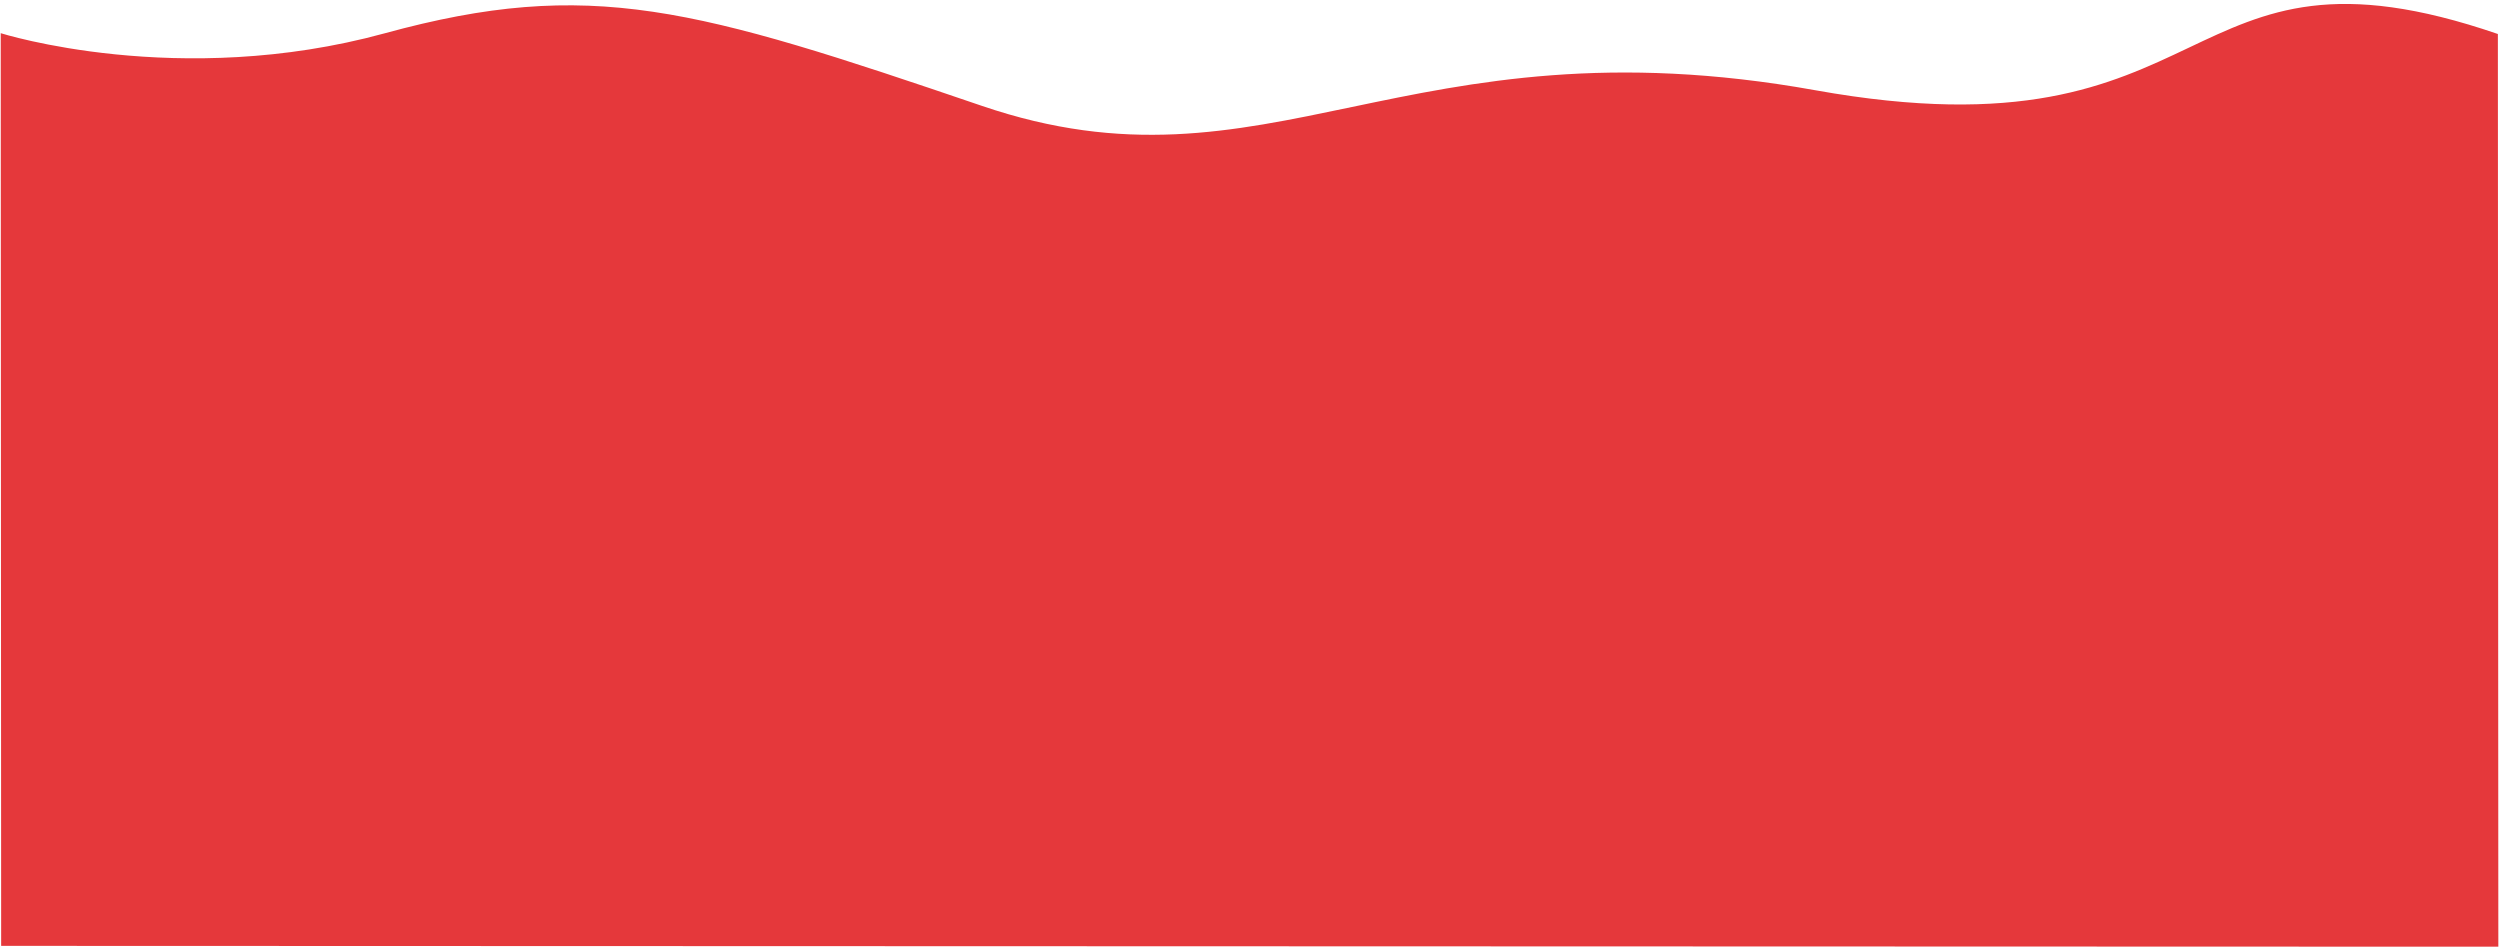 <svg width="1442" height="547" viewBox="0 0 1442 547" fill="none" xmlns="http://www.w3.org/2000/svg">
<path d="M0.666 545.58L0.416 19.137C0.416 19.137 103.172 51.726 221.913 19.207C340.654 -13.311 400.901 4.671 566.332 61.055C731.762 117.44 809.875 9.46 1047 52.038C1284.12 94.617 1252.81 -44.907 1440.77 19.611C1440.81 97.888 1441.01 485.507 1441.04 546.056C1296.17 546.008 0.666 545.58 0.666 545.58Z" fill="#E5383B"/>
</svg>
